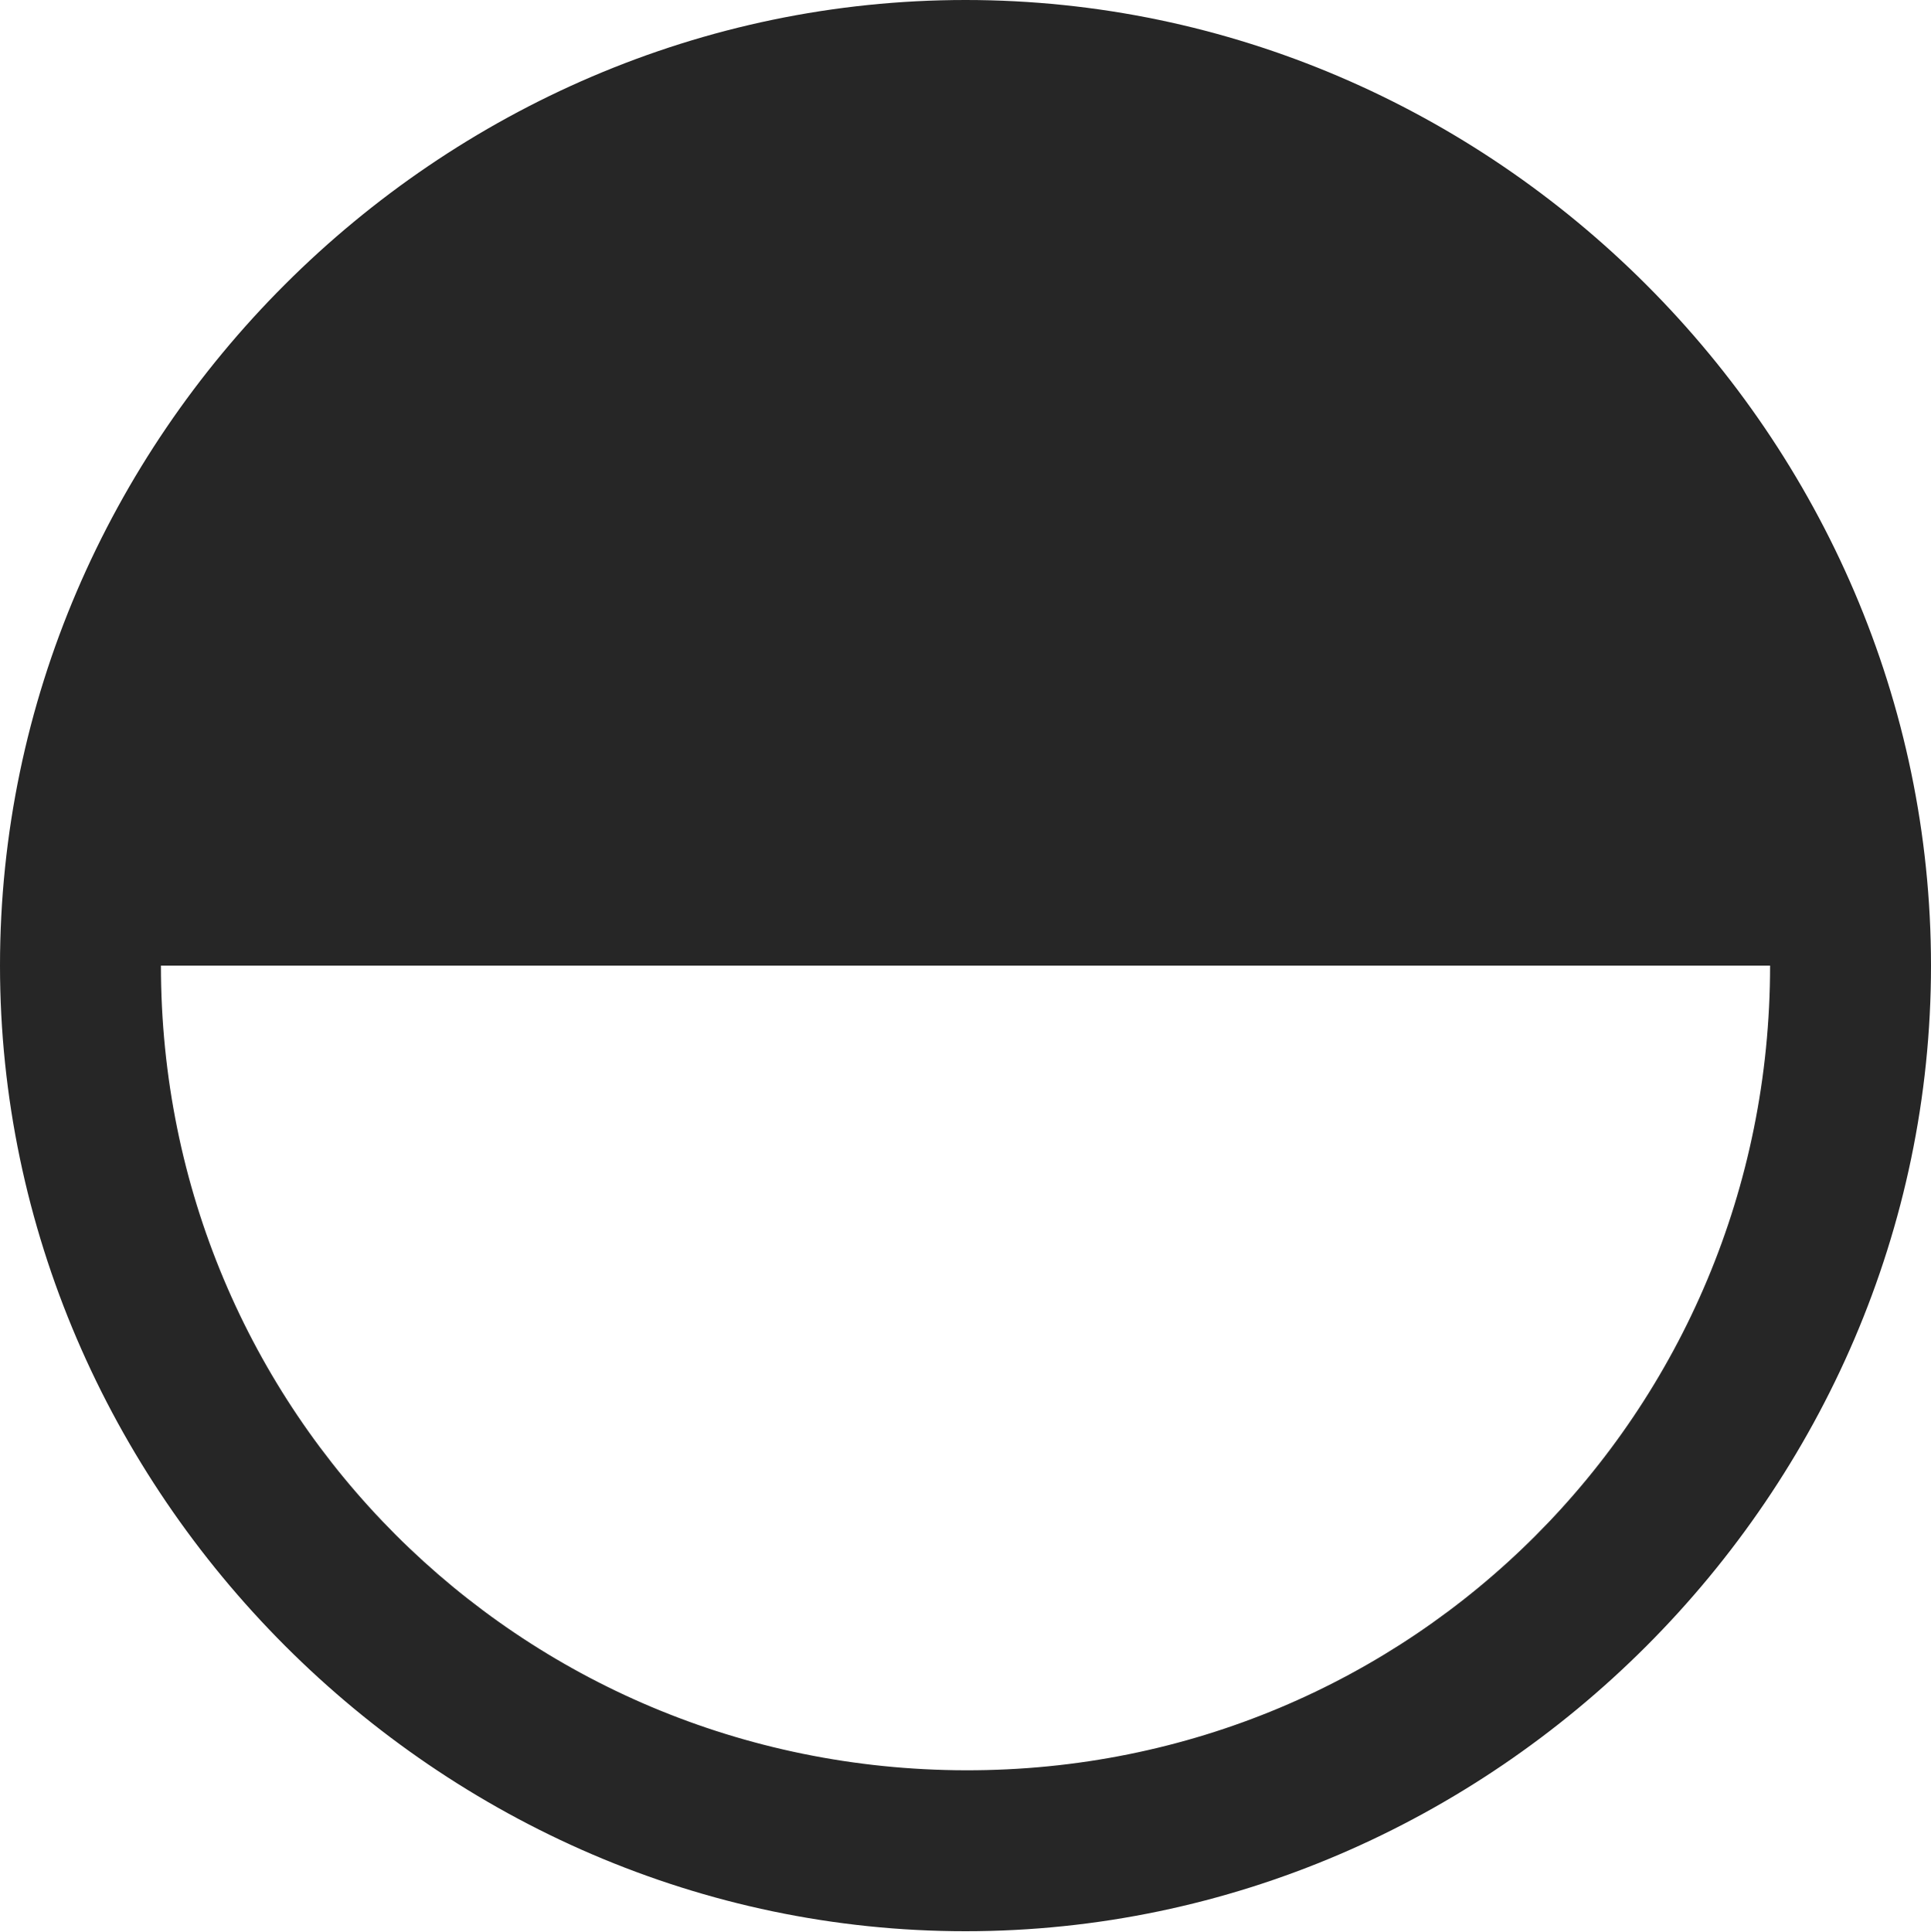 <?xml version="1.0" encoding="UTF-8"?>
<!--Generator: Apple Native CoreSVG 232.5-->
<!DOCTYPE svg
PUBLIC "-//W3C//DTD SVG 1.1//EN"
       "http://www.w3.org/Graphics/SVG/1.1/DTD/svg11.dtd">
<svg version="1.1" xmlns="http://www.w3.org/2000/svg" xmlns:xlink="http://www.w3.org/1999/xlink" width="99.609" height="99.658">
 <g>
  <rect height="99.658" opacity="0" width="99.609" x="0" y="0"/>
  <path d="M99.609 49.805C99.609 22.559 77.051 0 49.805 0C22.607 0 0 22.51 0 49.805C0 76.953 22.607 99.609 49.805 99.609C77.051 99.609 99.609 77.002 99.609 49.805ZM91.309 49.805C91.309 72.852 72.852 91.357 49.805 91.309C26.758 91.26 8.301 72.803 8.301 49.805Z" fill="#000000" fill-opacity="0.85"/>
 </g>
</svg>
